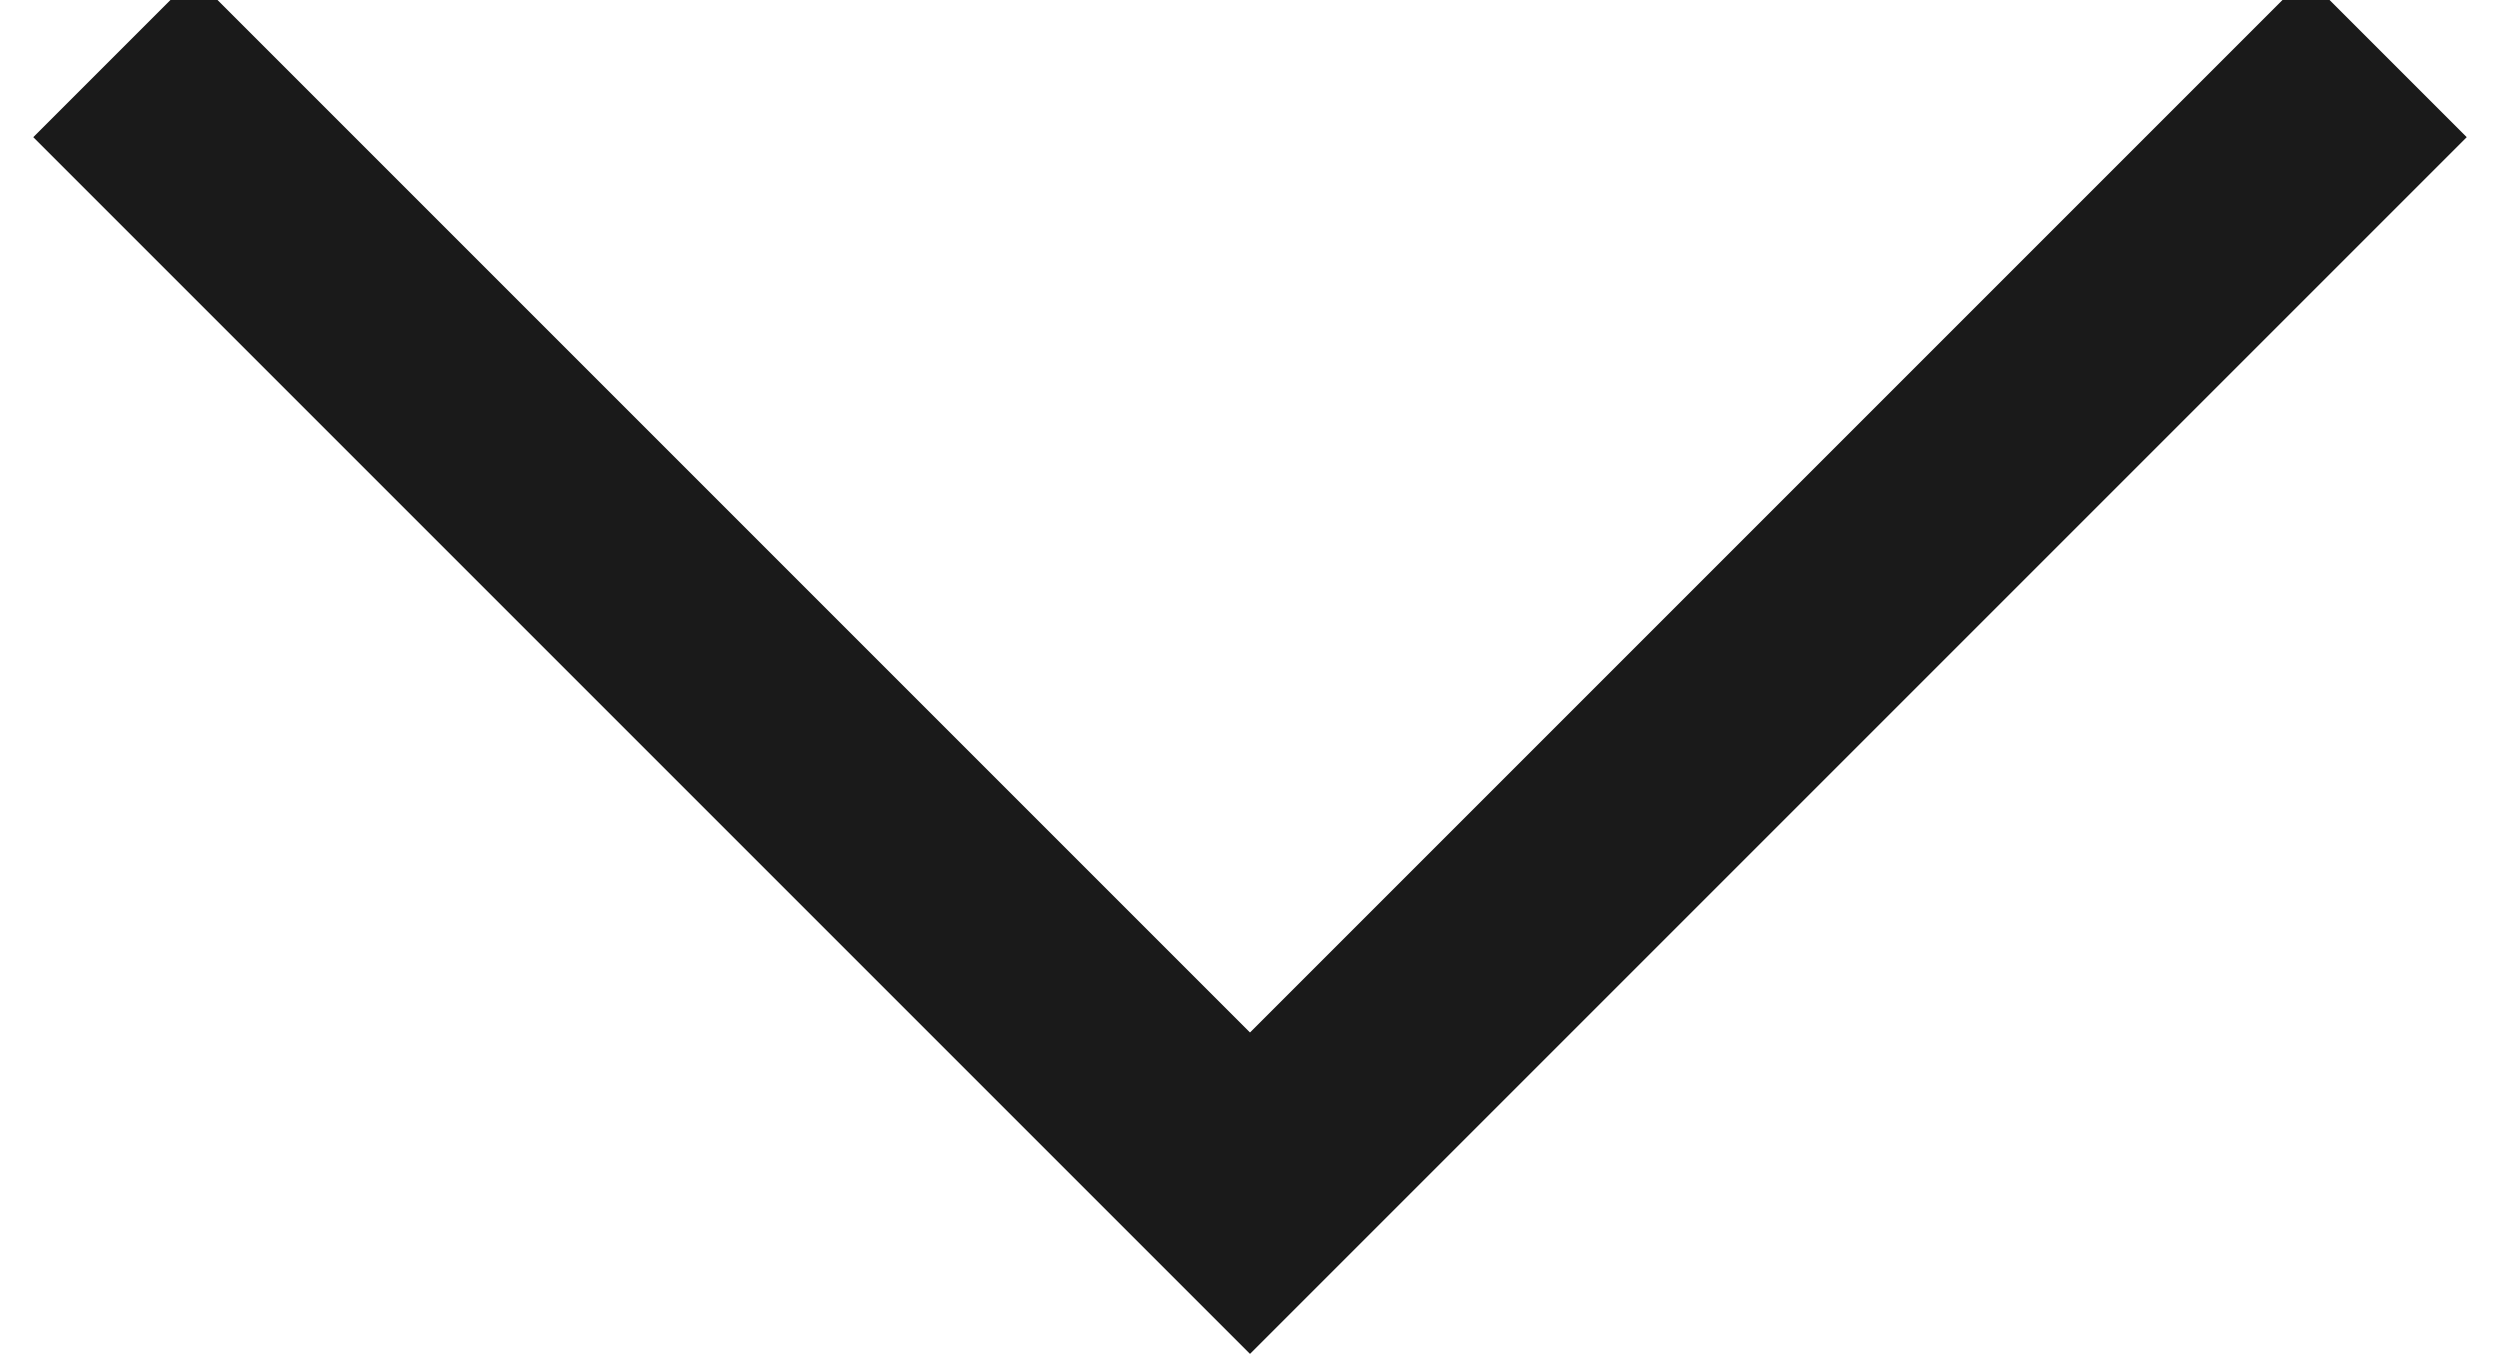 <?xml version="1.0" encoding="utf-8"?>
<svg xmlns="http://www.w3.org/2000/svg" version="1.1" width="22" height="12" viewBox="0 0 22 11" fill="none">
    <path d="M21 0L11 10L1 0" stroke="#1A1A1A" stroke-width="2" />
</svg>